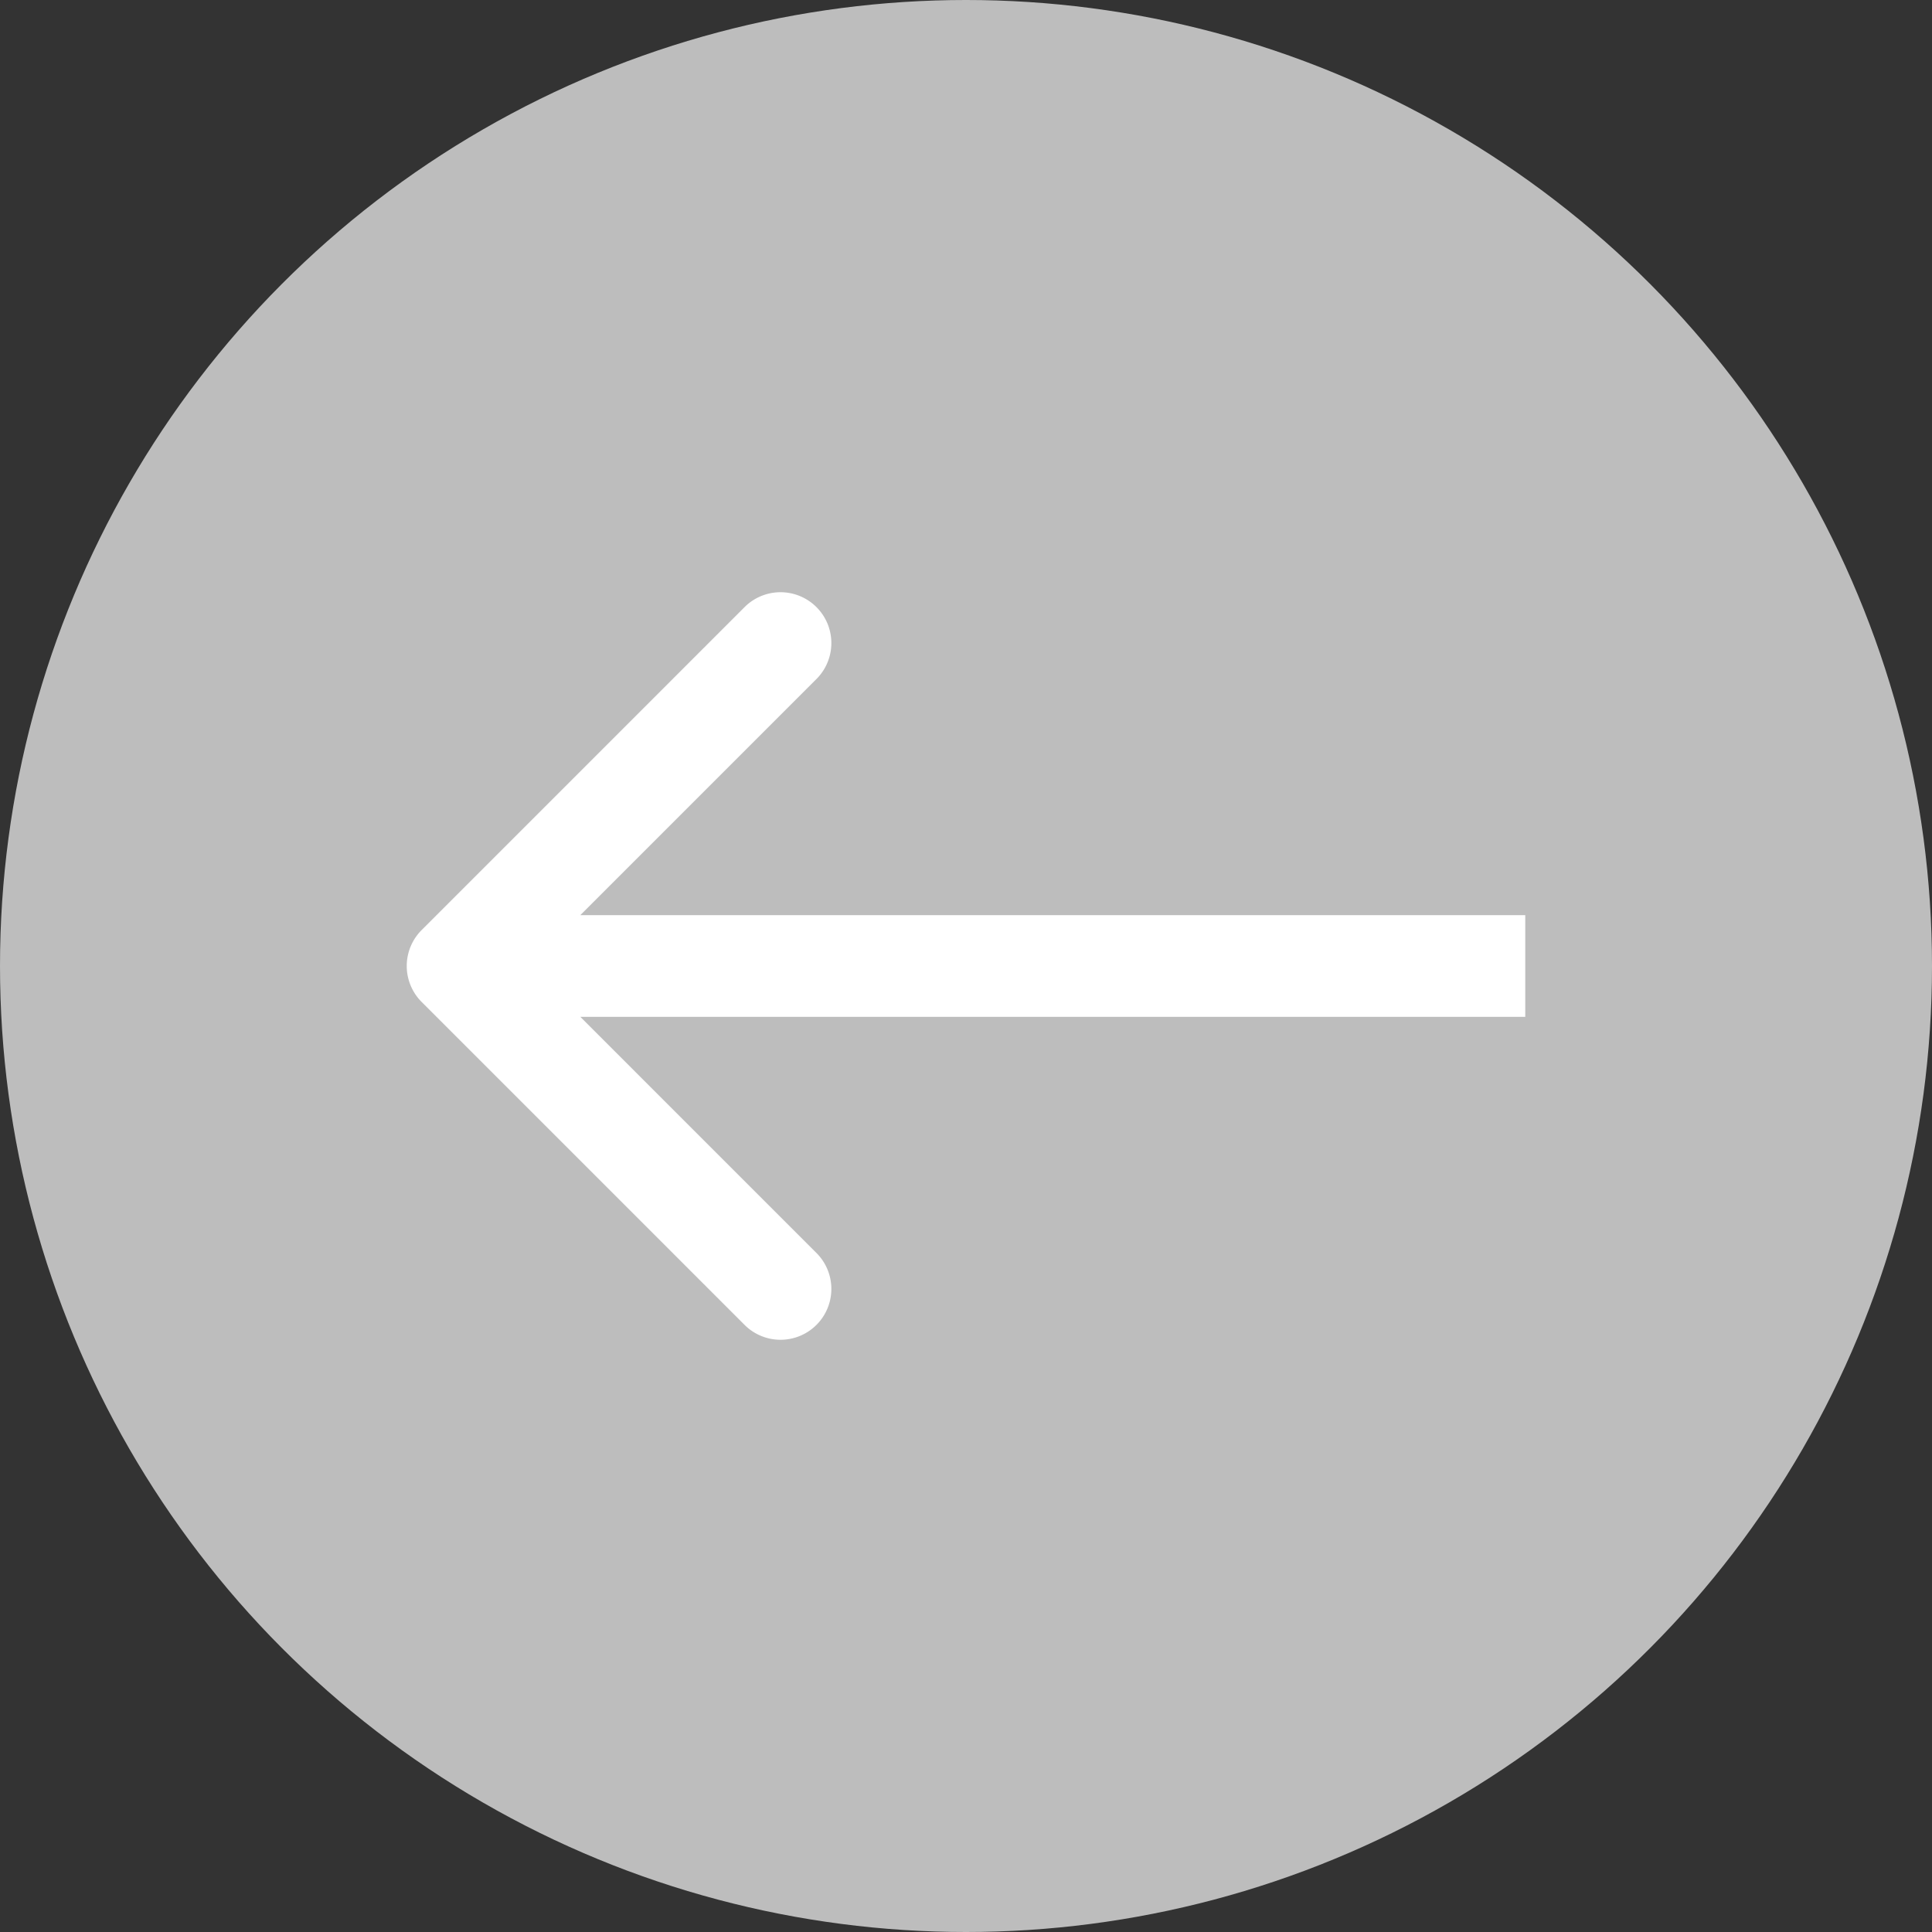 <svg width="38" height="38" fill="none" xmlns="http://www.w3.org/2000/svg"><rect width="100%" height="100%" fill="#333333" stroke="none"/><circle cx="19" cy="19" r="19" fill="#BDBDBD"/><path d="M8.293 18.293a1 1 0 000 1.414l6.364 6.364a1 1 0 001.414-1.414L10.414 19l5.657-5.657a1 1 0 00-1.414-1.414l-6.364 6.364zM30 18H9v2h21v-2z" fill="#fff"/></svg>
